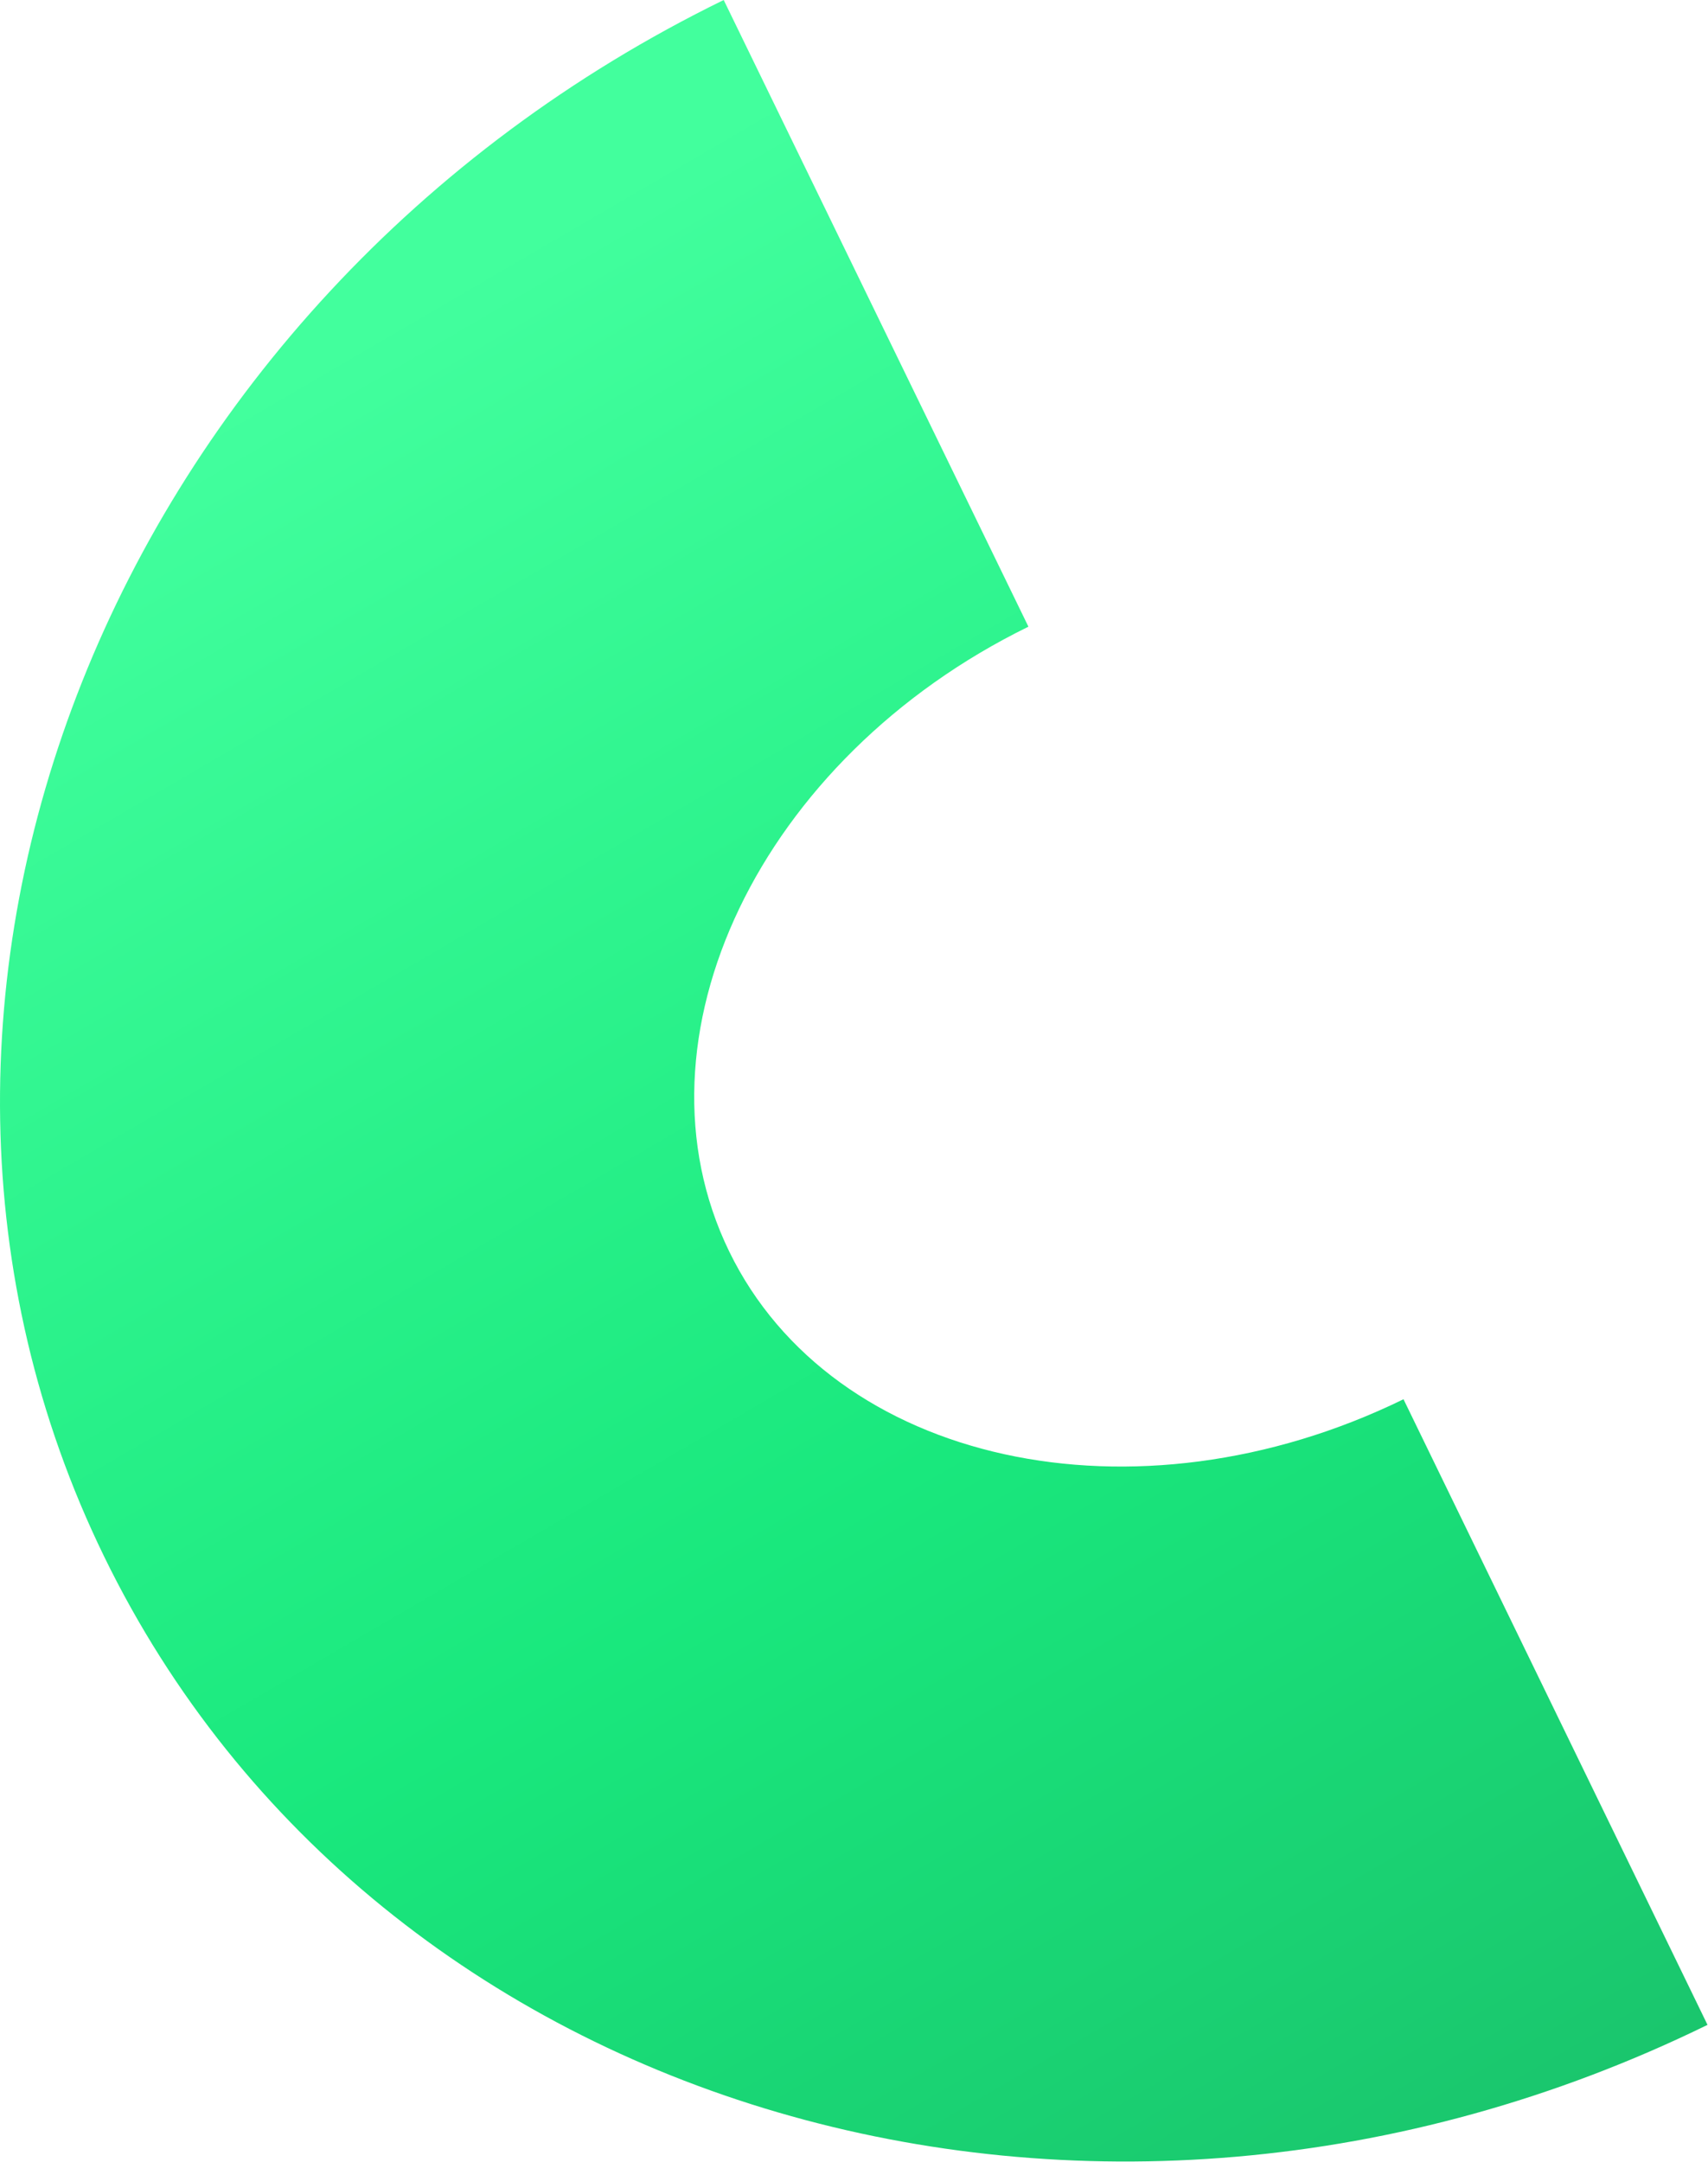 <svg width="745" height="943" viewBox="0 0 745 943" fill="none" xmlns="http://www.w3.org/2000/svg">
<path opacity="0.9" d="M744.788 883.066C477.388 1013.91 163.962 922.02 45.448 678.87C-73.065 435.721 48.266 130.685 315.665 0L448.582 273.307C331.478 330.639 272.925 452.842 318.013 545.672C363.102 638.502 495.079 667.404 612.184 610.229L744.788 883.066Z" fill="url(#paint0_linear_632_1072)"/>
<defs>
<linearGradient id="paint0_linear_632_1072" x1="228.5" y1="112.5" x2="698.5" y2="918.5" gradientUnits="userSpaceOnUse">
<stop stop-color="#2DFF93"/>
<stop offset="0.583" stop-color="#00E66F"/>
<stop offset="1" stop-color="#01BF5D"/>
</linearGradient>
</defs>
</svg>
